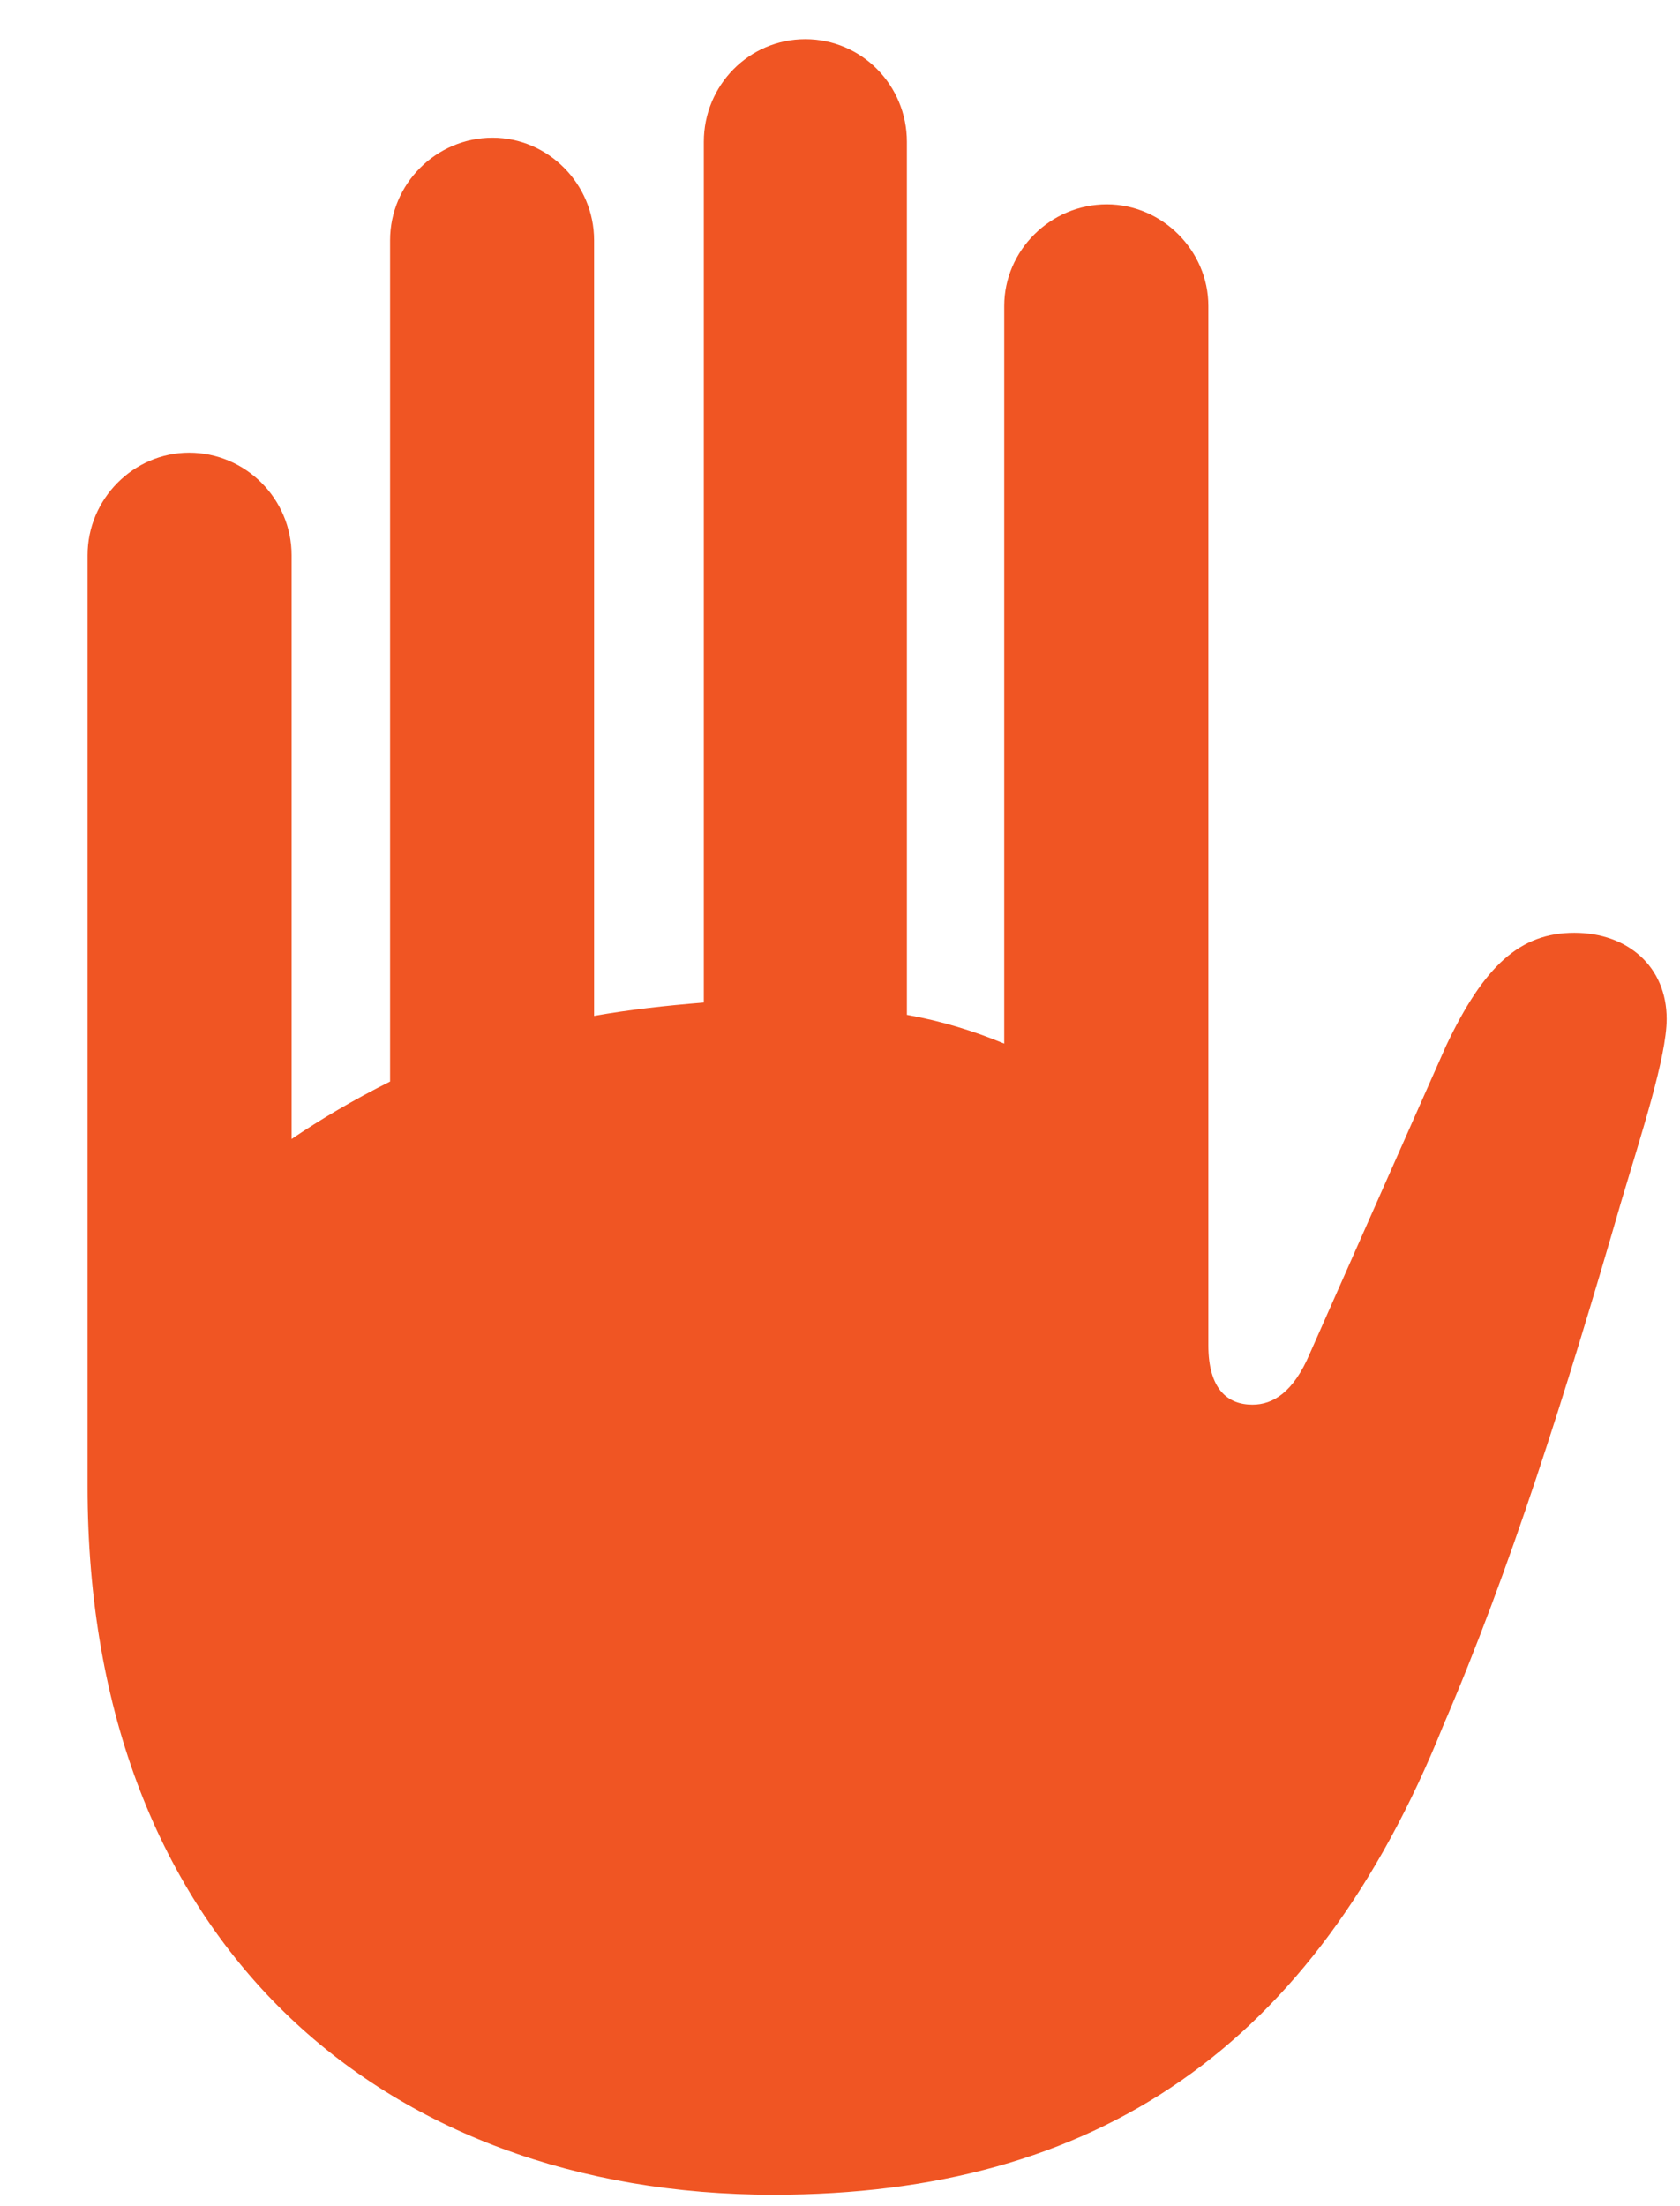 <svg width="16" height="21" viewBox="0 0 16 21" fill="none" xmlns="http://www.w3.org/2000/svg">
<path d="M0.834 14.152C0.834 18.498 3.646 20.891 7.367 20.891C10.443 20.891 12.514 19.484 13.744 16.428C14.379 14.953 14.906 13.283 15.443 11.428C15.629 10.803 15.873 10.06 15.873 9.699C15.873 9.201 15.502 8.879 14.994 8.879C14.477 8.879 14.135 9.191 13.773 9.953L12.475 12.883C12.318 13.254 12.123 13.371 11.928 13.371C11.693 13.371 11.508 13.225 11.508 12.805V2.912C11.508 2.385 11.068 1.945 10.541 1.945C10.004 1.945 9.564 2.385 9.564 2.912V9.934C9.281 9.816 8.969 9.719 8.637 9.66V1.35C8.637 0.812 8.207 0.373 7.67 0.373C7.133 0.373 6.703 0.812 6.703 1.35V9.543C6.342 9.572 5.99 9.611 5.658 9.67V2.287C5.658 1.75 5.219 1.311 4.691 1.311C4.154 1.311 3.715 1.75 3.715 2.287V10.295C3.363 10.471 3.051 10.656 2.777 10.842V5.285C2.777 4.748 2.338 4.309 1.801 4.309C1.273 4.309 0.834 4.748 0.834 5.285V14.152Z" fill="#F05523"/>
</svg>
